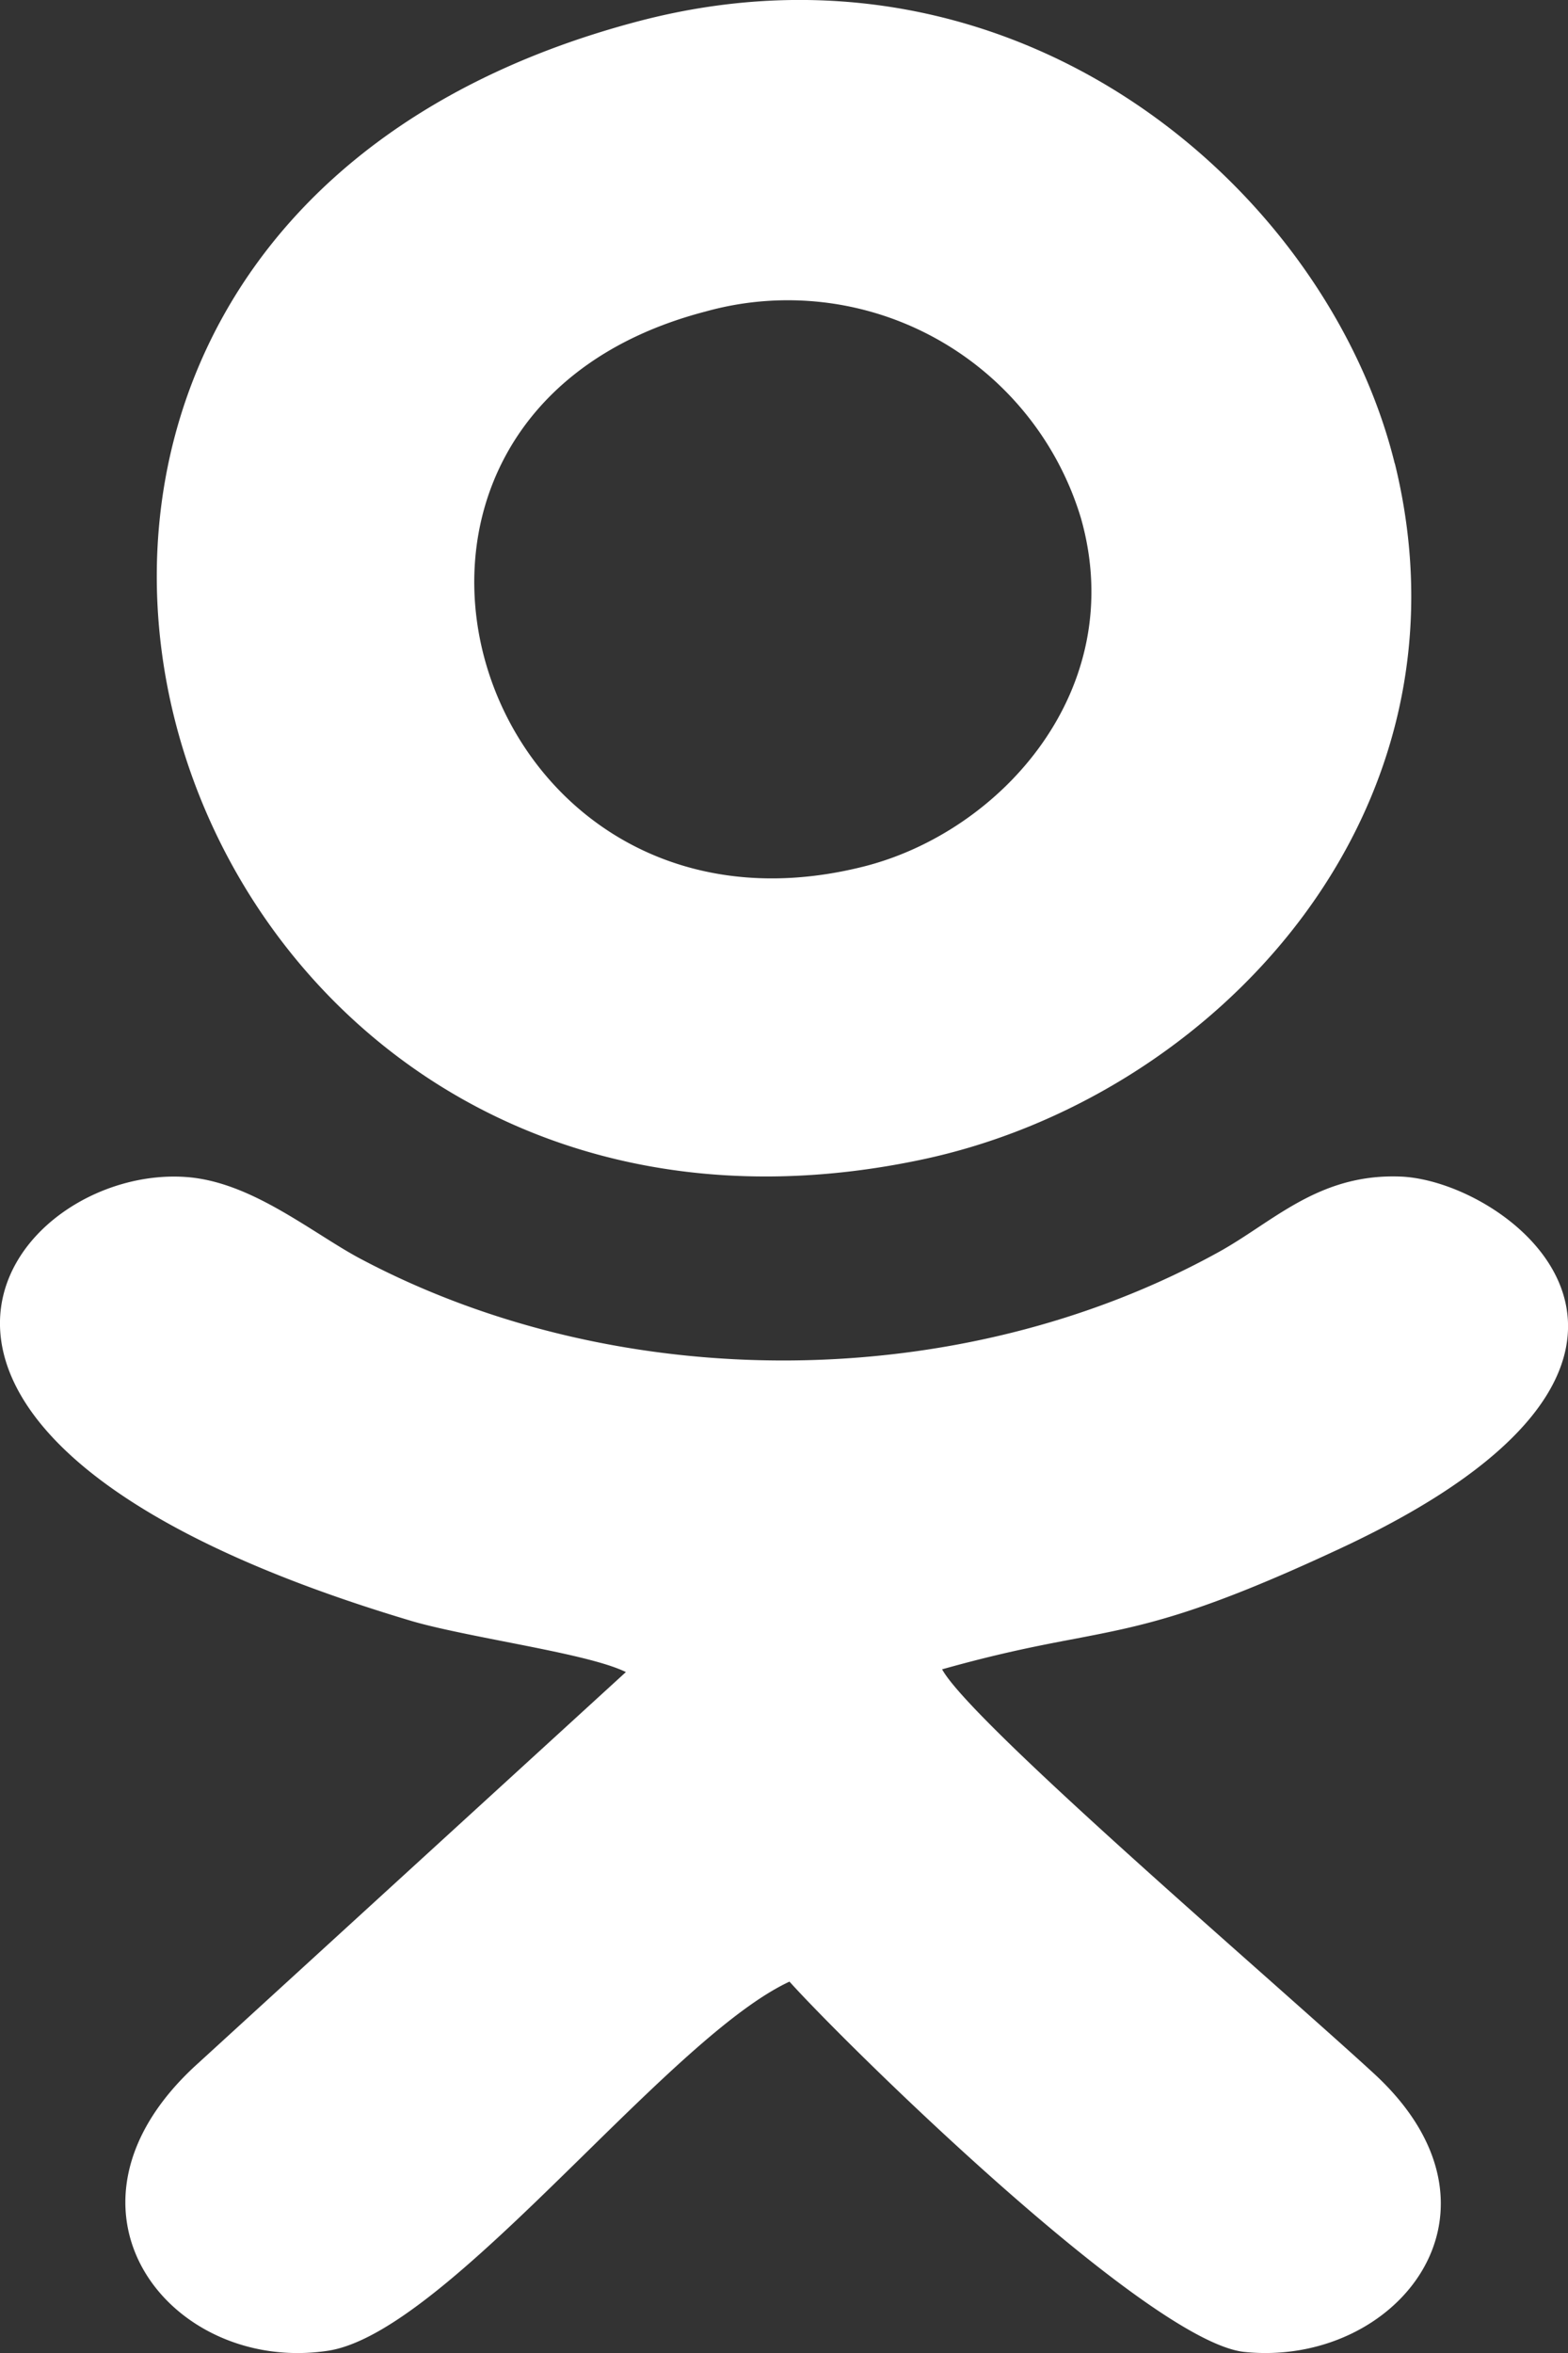 <svg width="12" height="18" fill="none" xmlns="http://www.w3.org/2000/svg"><rect width="100%" height="100%" fill="#333333" stroke="none"/><path fill-rule="evenodd" clip-rule="evenodd" d="M10.675 3.546c.66 2.688-1.391 4.857-3.627 5.326-5.935 1.25-8.496-7.04-2.164-8.709 2.903-.764 5.274 1.287 5.79 3.383zm-2.403.416A2.343 2.343 0 0 0 5.4 2.383c-3.08.802-1.795 4.998 1.205 4.247 1.057-.264 2.04-1.358 1.667-2.668zM2.76 9.63c1.99 1.055 4.597 1.034 6.561-.049.104-.057.204-.123.305-.19.307-.203.623-.412 1.103-.39.857.045 2.589 1.412-.458 2.838-1.11.519-1.517.596-2.048.698-.27.051-.572.109-1.013.233.166.305 1.514 1.499 2.485 2.359.346.307.645.572.825.738 1.135 1.05.169 2.244-.996 2.125-.74-.077-3.06-2.363-3.482-2.833-.42.195-.985.748-1.562 1.314-.72.706-1.462 1.433-1.971 1.51-1.21.182-2.22-1.097-.99-2.202l3.271-2.99c-.174-.086-.56-.161-.937-.235-.264-.052-.523-.103-.701-.155-4.768-1.42-3.07-3.52-1.703-3.395.358.034.69.243.991.432.111.07.218.138.32.192z" fill="#fff"/></svg>